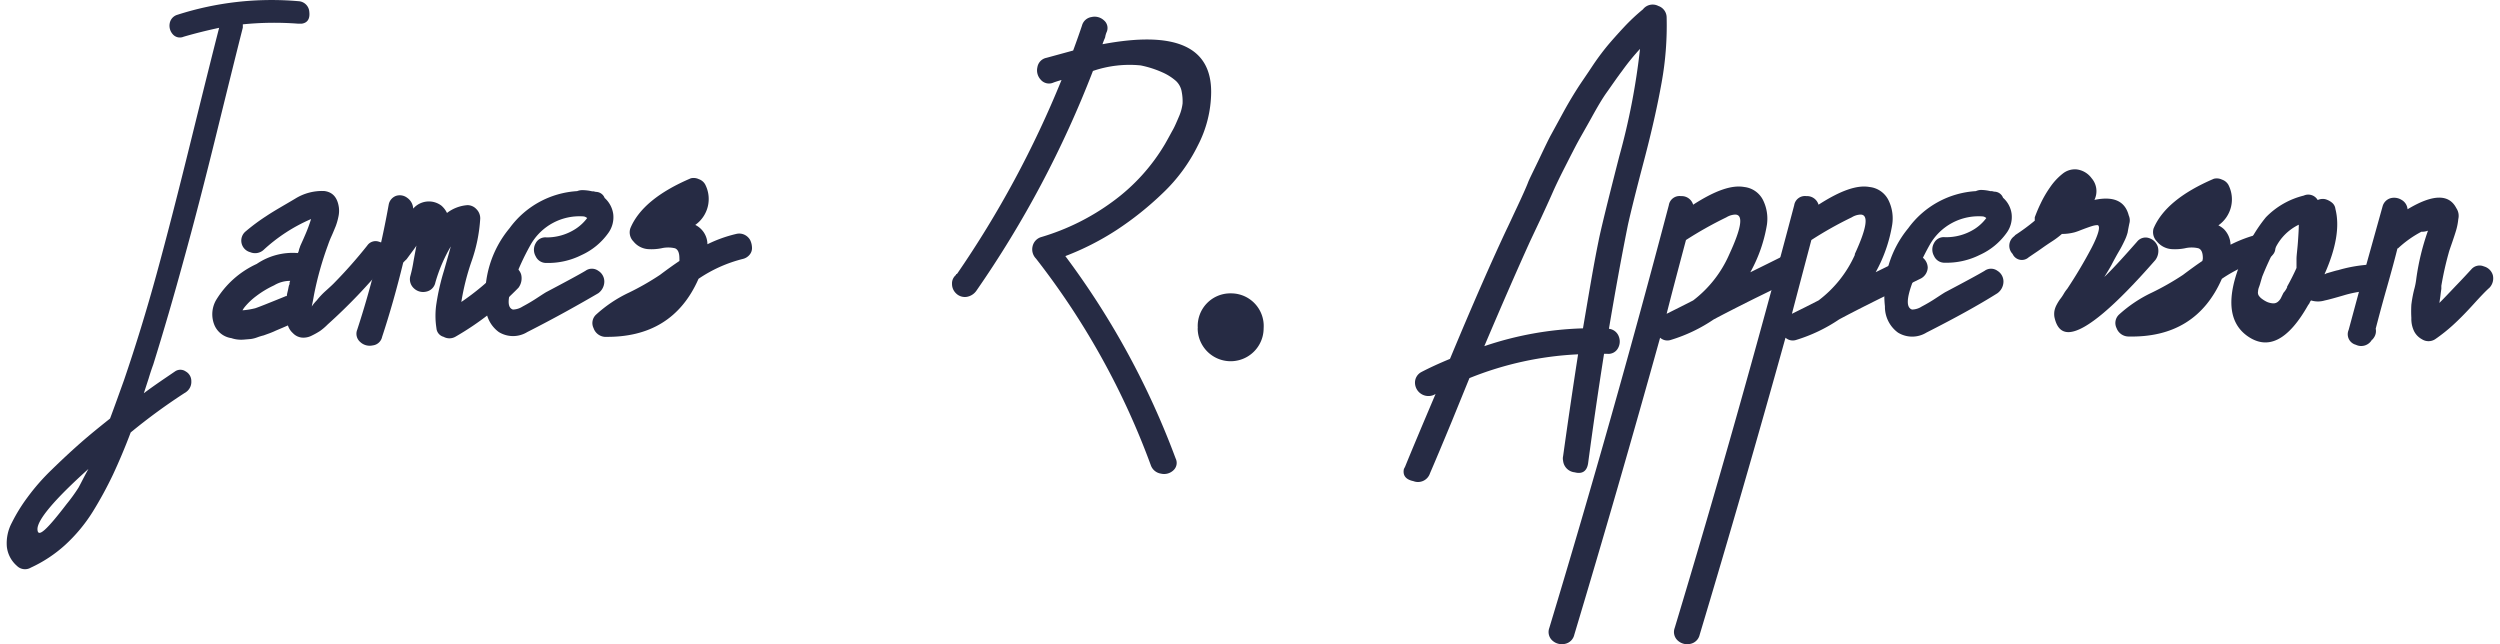<svg viewBox="0 0 228.83 59.28" xmlns="http://www.w3.org/2000/svg" width="229" height="59"><g fill="#262b44"><path d="m26.84.11a1.05 1.05 0 0 1 1 1c.07.62-.17 1-.71 1.07h-.31a29 29 0 0 0 -5.1.06v.3q-.72 2.83-2.4 9.66t-3.06 11.8q-1.35 4.95-2.78 9.54c-.1.27-.25.7-.43 1.3l-.44 1.35c1-.75 2-1.41 2.86-2a.86.86 0 0 1 1 0 1 1 0 0 1 .51.89 1.14 1.14 0 0 1 -.48 1 54.06 54.06 0 0 0 -5.1 3.72c-.54 1.43-1.09 2.72-1.63 3.88a35.59 35.59 0 0 1 -1.87 3.43 14.71 14.71 0 0 1 -2.55 3.06 12.38 12.38 0 0 1 -3.14 2.07 1.05 1.05 0 0 1 -1.28-.16 2.73 2.73 0 0 1 -.93-1.78 4 4 0 0 1 .45-2.17 15.53 15.53 0 0 1 1.46-2.37 19.6 19.6 0 0 1 2.22-2.53c.88-.86 1.75-1.67 2.6-2.42s1.79-1.51 2.77-2.29c.41-1.09.83-2.27 1.28-3.52q1.62-4.74 3-9.77t3.26-12.67q1.89-7.65 2.5-10c-1.12.24-2.21.51-3.27.82a.86.86 0 0 1 -1-.23 1.18 1.18 0 0 1 -.28-1 1 1 0 0 1 .71-.79 28.32 28.32 0 0 1 11.14-1.25zm-20.25 44.78c.21-.37.51-1 .92-1.73-3.16 2.84-4.72 4.71-4.69 5.56s.9 0 2.7-2.35a15.48 15.48 0 0 0 1.07-1.48z"/><path d="m33.17 22.6a.93.93 0 0 1 1.09-.35 1.16 1.16 0 0 1 .82.81 1.43 1.43 0 0 1 -.23 1.23 50 50 0 0 1 -5.31 5.56 5.45 5.45 0 0 1 -.71.61 7.12 7.12 0 0 1 -.77.43 1.66 1.66 0 0 1 -.91.18 1.32 1.32 0 0 1 -.82-.41 1.57 1.57 0 0 1 -.46-.71l-.53.23-.59.25c-.1.05-.28.13-.54.23l-.58.21a5.18 5.18 0 0 0 -.56.17 2.77 2.77 0 0 1 -.61.16l-.59.05a3.1 3.1 0 0 1 -.61 0 2.61 2.61 0 0 1 -.59-.13 2 2 0 0 1 -1.61-1.32 2.63 2.63 0 0 1 .18-2.15 8.51 8.51 0 0 1 3.76-3.36 5.9 5.9 0 0 1 3.78-1 .68.68 0 0 0 .1-.26 1.73 1.73 0 0 1 .1-.3c0-.07.19-.43.46-1.07a13.66 13.66 0 0 0 .56-1.5 15.4 15.4 0 0 0 -4.37 2.84 1.16 1.16 0 0 1 -1.23.21 1.1 1.1 0 0 1 -.4-1.93 18 18 0 0 1 1.86-1.38c.76-.51 1.65-1 2.67-1.61a4.69 4.69 0 0 1 2.68-.71c.77.09 1.22.59 1.35 1.51a2.49 2.49 0 0 1 -.05.89 5.53 5.53 0 0 1 -.25.86c-.11.26-.23.57-.39.92s-.26.64-.33.84a30 30 0 0 0 -1.27 4.54c-.07.41-.14.77-.21 1.07a4.15 4.15 0 0 1 .46-.56 6.91 6.91 0 0 1 .84-.89c.4-.36.66-.6.79-.74a43.48 43.48 0 0 0 3.02-3.42zm-10.31 5.77c.31-.1 1.21-.46 2.71-1.07a.35.35 0 0 1 .2-.05c0-.17.08-.4.13-.67s.09-.41.12-.41v-.17l.06-.15a2.84 2.84 0 0 0 -1.48.41 8.83 8.83 0 0 0 -1.66 1 6.07 6.07 0 0 0 -1.05 1 2 2 0 0 0 -.2.3 7.06 7.06 0 0 0 1.17-.19z"/><path d="m45.4 24.8a1.15 1.15 0 0 1 1.94.48 1.46 1.46 0 0 1 -.25 1.2 26.69 26.69 0 0 1 -5.82 4.52 1.11 1.11 0 0 1 -1.07 0 .89.89 0 0 1 -.66-.79 7.35 7.35 0 0 1 0-2.29 21 21 0 0 1 .69-3c.35-1.22.57-2 .63-2.24a14.25 14.25 0 0 0 -1.42 3.32 1.07 1.07 0 0 1 -.84.84 1.23 1.23 0 0 1 -1.13-.3 1.13 1.13 0 0 1 -.33-1.15 11.47 11.47 0 0 0 .28-1.3c.12-.66.22-1.17.28-1.51 0 .07-.34.5-.91 1.28-.11.1-.21.2-.31.31-.58 2.38-1.22 4.65-1.94 6.83a1 1 0 0 1 -.87.79 1.27 1.27 0 0 1 -1.14-.31 1 1 0 0 1 -.28-1.14 85.71 85.71 0 0 0 2.9-11.53 1.06 1.06 0 0 1 .69-.79 1.12 1.12 0 0 1 1 .18 1.28 1.28 0 0 1 .56 1 1.91 1.91 0 0 1 2.6-.27 2.08 2.08 0 0 1 .51.67 3.5 3.5 0 0 1 1.89-.72 1.12 1.12 0 0 1 .81.36 1.19 1.19 0 0 1 .36.87 14.35 14.35 0 0 1 -.82 4 21.94 21.94 0 0 0 -.92 3.68 22.94 22.94 0 0 0 3.57-2.99z"/><path d="m52.34 21.07a4.14 4.14 0 0 0 1.07-1 .66.66 0 0 0 -.3-.15 5.17 5.17 0 0 0 -4.9 2.6 22.92 22.92 0 0 0 -1.56 3.39c-.59 1.55-.62 2.41-.07 2.58a1.72 1.72 0 0 0 .89-.28 16 16 0 0 0 1.38-.82c.49-.32.77-.5.84-.53 1.8-.95 3-1.6 3.57-1.94a1 1 0 0 1 1.17 0 1.16 1.16 0 0 1 .56 1 1.34 1.34 0 0 1 -.56 1.07c-1.73 1.01-3.91 2.24-6.53 3.57a2.5 2.5 0 0 1 -2.62 0 2.94 2.94 0 0 1 -1.2-2.42 9.64 9.64 0 0 1 2.19-7.14 8.31 8.31 0 0 1 6.22-3.41 1.27 1.27 0 0 1 .51-.09 4 4 0 0 1 .87.11h.13l.21.05a.87.87 0 0 1 .81.56 2.43 2.43 0 0 1 .79 1.48 2.47 2.47 0 0 1 -.48 1.78 6.13 6.13 0 0 1 -2.45 2 6.83 6.83 0 0 1 -3.21.72 1.05 1.05 0 0 1 -1-.62 1.2 1.2 0 0 1 0-1.19 1 1 0 0 1 1-.54 4.88 4.88 0 0 0 2.67-.78z"/><path d="m67.13 21.53a1.13 1.13 0 0 1 .77.08 1.19 1.19 0 0 1 .51.48 1.7 1.7 0 0 1 .17.67.94.94 0 0 1 -.2.66 1.14 1.14 0 0 1 -.64.41 12.79 12.79 0 0 0 -4.08 1.83q-2.4 5.46-8.66 5.34a1.19 1.19 0 0 1 -1-.8 1.06 1.06 0 0 1 .26-1.27 12.12 12.12 0 0 1 3-2 24.23 24.23 0 0 0 2.85-1.63c.68-.51 1.28-.94 1.79-1.28a2 2 0 0 0 0-.25c0-.51-.14-.82-.41-.92a2.74 2.74 0 0 0 -1.25 0 4.71 4.71 0 0 1 -1.2.08 1.9 1.9 0 0 1 -1.37-.71 1.18 1.18 0 0 1 -.28-1.22q1.13-2.7 5.56-4.59a1.11 1.11 0 0 1 .74.08 1.06 1.06 0 0 1 .58.48 2.92 2.92 0 0 1 -.91 3.73 2 2 0 0 1 1.12 1.78 12.33 12.33 0 0 1 2.65-.95z"/><path d="m97.42 23.57a74.22 74.22 0 0 1 10.15 18.62.92.92 0 0 1 -.2 1.09 1.24 1.24 0 0 1 -1.15.31 1.17 1.17 0 0 1 -.94-.79 70.17 70.17 0 0 0 -10.56-19 1.21 1.21 0 0 1 -.31-1.15 1.14 1.14 0 0 1 .82-.84 21.27 21.27 0 0 0 6.55-3.26 17.67 17.67 0 0 0 4.82-5.31c.31-.54.55-1 .72-1.3s.35-.73.56-1.22a4.22 4.22 0 0 0 .33-1.2 4.62 4.62 0 0 0 -.08-1.07 1.74 1.74 0 0 0 -.53-1 4.82 4.82 0 0 0 -1.25-.79 9.32 9.32 0 0 0 -2-.64 10.39 10.39 0 0 0 -4.39.51 96 96 0 0 1 -10.75 20.26 1.35 1.35 0 0 1 -.86.53 1.15 1.15 0 0 1 -1-.33 1.19 1.19 0 0 1 -.36-.87 1 1 0 0 1 .36-.81c0-.07.06-.1.1-.1a93.58 93.58 0 0 0 9.62-17.85c-.45.13-.7.22-.77.25a1 1 0 0 1 -1.15-.28 1.26 1.26 0 0 1 -.3-1.15 1.05 1.05 0 0 1 .84-.86l2.45-.67c.37-1 .64-1.78.81-2.29a1.07 1.07 0 0 1 .87-.79 1.26 1.26 0 0 1 1.15.3.92.92 0 0 1 .23 1.13 2.58 2.58 0 0 0 -.1.33c0 .12-.08.25-.13.38s-.1.26-.13.36q10.05-1.89 10 4.44a10.8 10.8 0 0 1 -1.23 4.89 15.43 15.43 0 0 1 -3.21 4.36 29.18 29.18 0 0 1 -4.28 3.42 25 25 0 0 1 -4.7 2.39z"/><path d="m109.61 30.2a3 3 0 0 1 3.06-3.2 3 3 0 0 1 3 3.21 3 3 0 1 1 -6.07 0z"/><path d="m152.76 1.59a29.41 29.41 0 0 1 -.46 6q-.57 3.2-1.63 7.22t-1.48 5.92q-.87 4.34-1.74 9.53a1.09 1.09 0 0 1 .9.69 1.26 1.26 0 0 1 -.08 1.12 1 1 0 0 1 -1 .49h-.27q-.81 5.14-1.47 10.1c-.11.68-.51 1-1.23.81a1.19 1.19 0 0 1 -1.07-1.07.94.94 0 0 1 0-.41q.66-4.74 1.38-9.38a30.39 30.39 0 0 0 -10 2.19l-1.63 4q-1.27 3.07-2 4.76a1.16 1.16 0 0 1 -1.53.72c-.68-.14-1-.51-.87-1.12l.11-.21c.51-1.26 1.44-3.48 2.8-6.68a.16.16 0 0 0 -.1.05 1.24 1.24 0 0 1 -1.79-1.07 1.1 1.1 0 0 1 .57-1c.78-.41 1.66-.81 2.65-1.22q3.06-7.35 5.25-12c.07-.13.38-.81.94-2s.91-2 1-2.25.47-1 1-2.11.9-1.89 1.13-2.3l1.14-2.09c.55-1 1-1.72 1.3-2.19s.76-1.12 1.3-1.94a23.08 23.08 0 0 1 1.48-2c.45-.53.95-1.09 1.51-1.69a18.06 18.06 0 0 1 1.71-1.6 1.13 1.13 0 0 1 1.42-.31 1.12 1.12 0 0 1 .76 1.04zm-6.28 20.66q.26-1.38 1.92-7.86a62.46 62.46 0 0 0 1.91-9.89 20.91 20.91 0 0 0 -1.63 2c-.55.73-1 1.4-1.43 2s-.88 1.38-1.4 2.32-.94 1.66-1.23 2.19-.7 1.34-1.25 2.42-.9 1.83-1.07 2.22-.53 1.19-1.09 2.4l-1 2.12q-1.78 3.92-4.23 9.69a30.87 30.87 0 0 1 9.08-1.64c.51-2.97.94-5.63 1.42-7.97z"/><path d="m163.47 23.57a1 1 0 0 1 1.19.05 1.19 1.19 0 0 1 .59 1 1.17 1.17 0 0 1 -.61 1l-3.8 1.86q-2.52 1.26-3.75 1.92a14.55 14.55 0 0 1 -3.93 1.88 1 1 0 0 1 -1-.2q-3.87 13.92-7.9 27.34a1.1 1.1 0 0 1 -.87.84 1.3 1.3 0 0 1 -1.15-.31 1.06 1.06 0 0 1 -.28-1.15q5.87-19.42 11-38.91a1 1 0 0 1 1.12-.84 1.1 1.1 0 0 1 1.12.79c2-1.29 3.54-1.84 4.7-1.63a2.21 2.21 0 0 1 1.73 1.2 3.87 3.87 0 0 1 .36 2.27 13.54 13.54 0 0 1 -1.53 4.38l1.5-.74zm-4.95-.15c1.15-2.48 1.33-3.71.51-3.67a1.7 1.7 0 0 0 -.77.25 35.35 35.35 0 0 0 -3.72 2.09q-1.28 4.8-1.78 6.79l1.22-.61 1.22-.62a10.7 10.7 0 0 0 3.32-4.23z"/><path d="m175 23.57a1.05 1.05 0 0 1 1.2.05 1.22 1.22 0 0 1 .59 1 1.19 1.19 0 0 1 -.61 1l-3.8 1.86q-2.53 1.26-3.75 1.92a14.7 14.7 0 0 1 -3.93 1.88 1 1 0 0 1 -1-.2q-3.87 13.92-7.9 27.34a1.1 1.1 0 0 1 -.87.84 1.29 1.29 0 0 1 -1.15-.31 1.06 1.06 0 0 1 -.28-1.15q5.86-19.42 11-38.91a1 1 0 0 1 1.12-.84 1.1 1.1 0 0 1 1.12.79c2-1.29 3.54-1.84 4.69-1.63a2.21 2.21 0 0 1 1.74 1.2 3.8 3.8 0 0 1 .35 2.27 13.54 13.54 0 0 1 -1.52 4.37l1.51-.74zm-4.94-.15c1.15-2.48 1.32-3.71.51-3.67a1.66 1.66 0 0 0 -.77.25 34.38 34.38 0 0 0 -3.72 2.09q-1.27 4.8-1.79 6.79l1.23-.61 1.22-.62a10.79 10.79 0 0 0 3.36-4.23z"/><path d="m181.11 21.07a4.14 4.14 0 0 0 1.07-1 .62.62 0 0 0 -.3-.15 5.17 5.17 0 0 0 -4.9 2.6 22.92 22.92 0 0 0 -1.56 3.39c-.59 1.55-.62 2.41-.07 2.58a1.7 1.7 0 0 0 .89-.28 14.57 14.57 0 0 0 1.38-.82c.49-.32.77-.5.84-.53 1.8-.95 3-1.6 3.57-1.94a1 1 0 0 1 1.17 0 1.16 1.16 0 0 1 .56 1 1.34 1.34 0 0 1 -.56 1.07c-1.73 1.09-3.91 2.29-6.53 3.62a2.5 2.5 0 0 1 -2.62 0 2.94 2.94 0 0 1 -1.2-2.42 9.64 9.64 0 0 1 2.15-7.19 8.31 8.31 0 0 1 6.22-3.41 1.27 1.27 0 0 1 .46-.11 3.91 3.91 0 0 1 .87.11h.15l.21.05a.86.86 0 0 1 .81.56 2.38 2.38 0 0 1 .79 1.48 2.47 2.47 0 0 1 -.48 1.78 6.13 6.13 0 0 1 -2.45 2 6.83 6.83 0 0 1 -3.21.72 1.05 1.05 0 0 1 -1-.62 1.2 1.2 0 0 1 0-1.19 1 1 0 0 1 1-.54 4.88 4.88 0 0 0 2.74-.76z"/><path d="m196.05 22.25a1 1 0 0 1 1.13-.33 1.23 1.23 0 0 1 .79.81 1.41 1.41 0 0 1 -.23 1.2q-5.61 6.42-7.86 6.63c-.75.07-1.22-.39-1.43-1.38a1.75 1.75 0 0 1 0-.56 2 2 0 0 1 .21-.58 4.21 4.21 0 0 1 .3-.49 4 4 0 0 0 .36-.53 3.15 3.15 0 0 1 .31-.44 43.48 43.48 0 0 0 2.24-3.77c.65-1.26.83-2 .56-2.09-.07 0-.25 0-.56.1s-.63.22-1 .36a5.33 5.33 0 0 1 -.56.2 4.47 4.47 0 0 1 -1.17.15 7.61 7.61 0 0 1 -.92.69c-.34.22-.63.42-.87.59s-.48.34-.74.51l-.53.36a.93.93 0 0 1 -1.48-.31 1.08 1.08 0 0 1 .15-1.63l.1-.11a18.73 18.73 0 0 0 1.79-1.32v-.31c.14-.37.31-.8.54-1.27a10 10 0 0 1 .86-1.48 5.58 5.58 0 0 1 1.15-1.25 1.8 1.8 0 0 1 1.3-.41 2 2 0 0 1 1.38.81 1.82 1.82 0 0 1 .26 2c1.76-.37 2.82.1 3.16 1.43a1.09 1.09 0 0 1 .05.76c-.07.35-.12.61-.15.8a4.25 4.25 0 0 1 -.31.81c-.17.36-.31.62-.41.79s-.24.41-.41.72-.28.52-.35.66c-.17.31-.39.68-.67 1.12l.16-.15c.88-.87 1.8-1.9 2.85-3.09z"/><path d="m207.33 21.53a1.1 1.1 0 0 1 .76.08 1.09 1.09 0 0 1 .51.48 1.9 1.9 0 0 1 .18.67.9.9 0 0 1 -.21.66 1.11 1.11 0 0 1 -.63.41 12.6 12.6 0 0 0 -4.08 1.83q-2.4 5.46-8.62 5.31a1.18 1.18 0 0 1 -1.07-.77 1.06 1.06 0 0 1 .25-1.27 12.31 12.31 0 0 1 3-2 24.6 24.6 0 0 0 2.86-1.63c.68-.51 1.27-.94 1.78-1.28a1 1 0 0 0 .05-.25c0-.51-.13-.82-.41-.92a2.7 2.7 0 0 0 -1.24 0 4.75 4.75 0 0 1 -1.2.08 1.92 1.92 0 0 1 -1.38-.71 1.22 1.22 0 0 1 -.31-1.18c.75-1.8 2.61-3.33 5.56-4.59a1.11 1.11 0 0 1 .74.08 1.08 1.08 0 0 1 .59.48 2.92 2.92 0 0 1 -.92 3.73 2.18 2.18 0 0 1 .51.35 2.13 2.13 0 0 1 .61 1.43 12.4 12.4 0 0 1 2.67-.99z"/><path d="m217 24.39a1 1 0 0 1 1.05.51 1.22 1.22 0 0 1 0 1.17 1.23 1.23 0 0 1 -1 .72 10.4 10.4 0 0 0 -2 .4c-.83.24-1.4.4-1.71.46a2.16 2.16 0 0 1 -1.27 0 .7.7 0 0 0 -.13.21.62.62 0 0 1 -.13.2q-2.75 4.89-5.61 2.86c-1.76-1.26-1.94-3.61-.51-7a13.43 13.43 0 0 1 2.22-3.92 7.28 7.28 0 0 1 3.49-2 1 1 0 0 1 1.28.41 1.12 1.12 0 0 1 .69-.08 1.68 1.68 0 0 1 .61.31.86.86 0 0 1 .33.59c.41 1.6.07 3.6-1 6h.05l.1-.06q1-.3 1.08-.3a13.08 13.08 0 0 1 2.46-.48zm-7.14 2c.34-.61.63-1.19.87-1.73 0-.48 0-.75 0-.82 0-.34.08-.86.13-1.56s.08-1.23.08-1.6a4.64 4.64 0 0 0 -2.15 2.14 28 28 0 0 0 -1.22 2.65l-.15.51a4.67 4.67 0 0 1 -.16.49 1.26 1.26 0 0 0 -.07.35.55.55 0 0 0 .05.36 1.2 1.2 0 0 0 .25.28 2.8 2.8 0 0 0 .49.31 1.63 1.63 0 0 0 .61.15.64.64 0 0 0 .43-.15 1.15 1.15 0 0 0 .26-.31l.25-.51c.18-.2.28-.38.34-.52z"/><path d="m226.81 24.8a1 1 0 0 1 1.17-.28 1.17 1.17 0 0 1 .82.81 1.25 1.25 0 0 1 -.31 1.15c-.31.27-.8.78-1.48 1.53s-1.3 1.38-1.86 1.89a15.43 15.43 0 0 1 -1.66 1.32 1.12 1.12 0 0 1 -1.22 0 1.72 1.72 0 0 1 -.72-.74 2.6 2.6 0 0 1 -.25-1.22 10.49 10.49 0 0 1 0-1.22 11.76 11.76 0 0 1 .25-1.36 6.58 6.58 0 0 0 .21-1.07 22.33 22.33 0 0 1 1.07-4.38 1.63 1.63 0 0 1 -.61.1 9.81 9.81 0 0 0 -2.15 1.53h-.05c-.2.82-.53 2.05-1 3.7s-.79 2.88-1 3.69a1.07 1.07 0 0 1 -.2.87q-.1.15-.15.15a1.13 1.13 0 0 1 -1.48.46 1 1 0 0 1 -.66-1.37l1.53-5.66 1.59-5.7a1.07 1.07 0 0 1 .74-.76 1.29 1.29 0 0 1 1 .15 1.09 1.09 0 0 1 .56.87c2.31-1.39 3.81-1.43 4.49-.1a1.26 1.26 0 0 1 .18 1 5.45 5.45 0 0 1 -.21 1.07c-.08.27-.2.63-.35 1.07s-.27.76-.33 1c-.28 1-.5 2-.67 3v.28s-.05.35-.08.61-.07.48-.1.69q.51-.51 1.5-1.56c.69-.71 1.15-1.22 1.43-1.52z"/></g></svg>